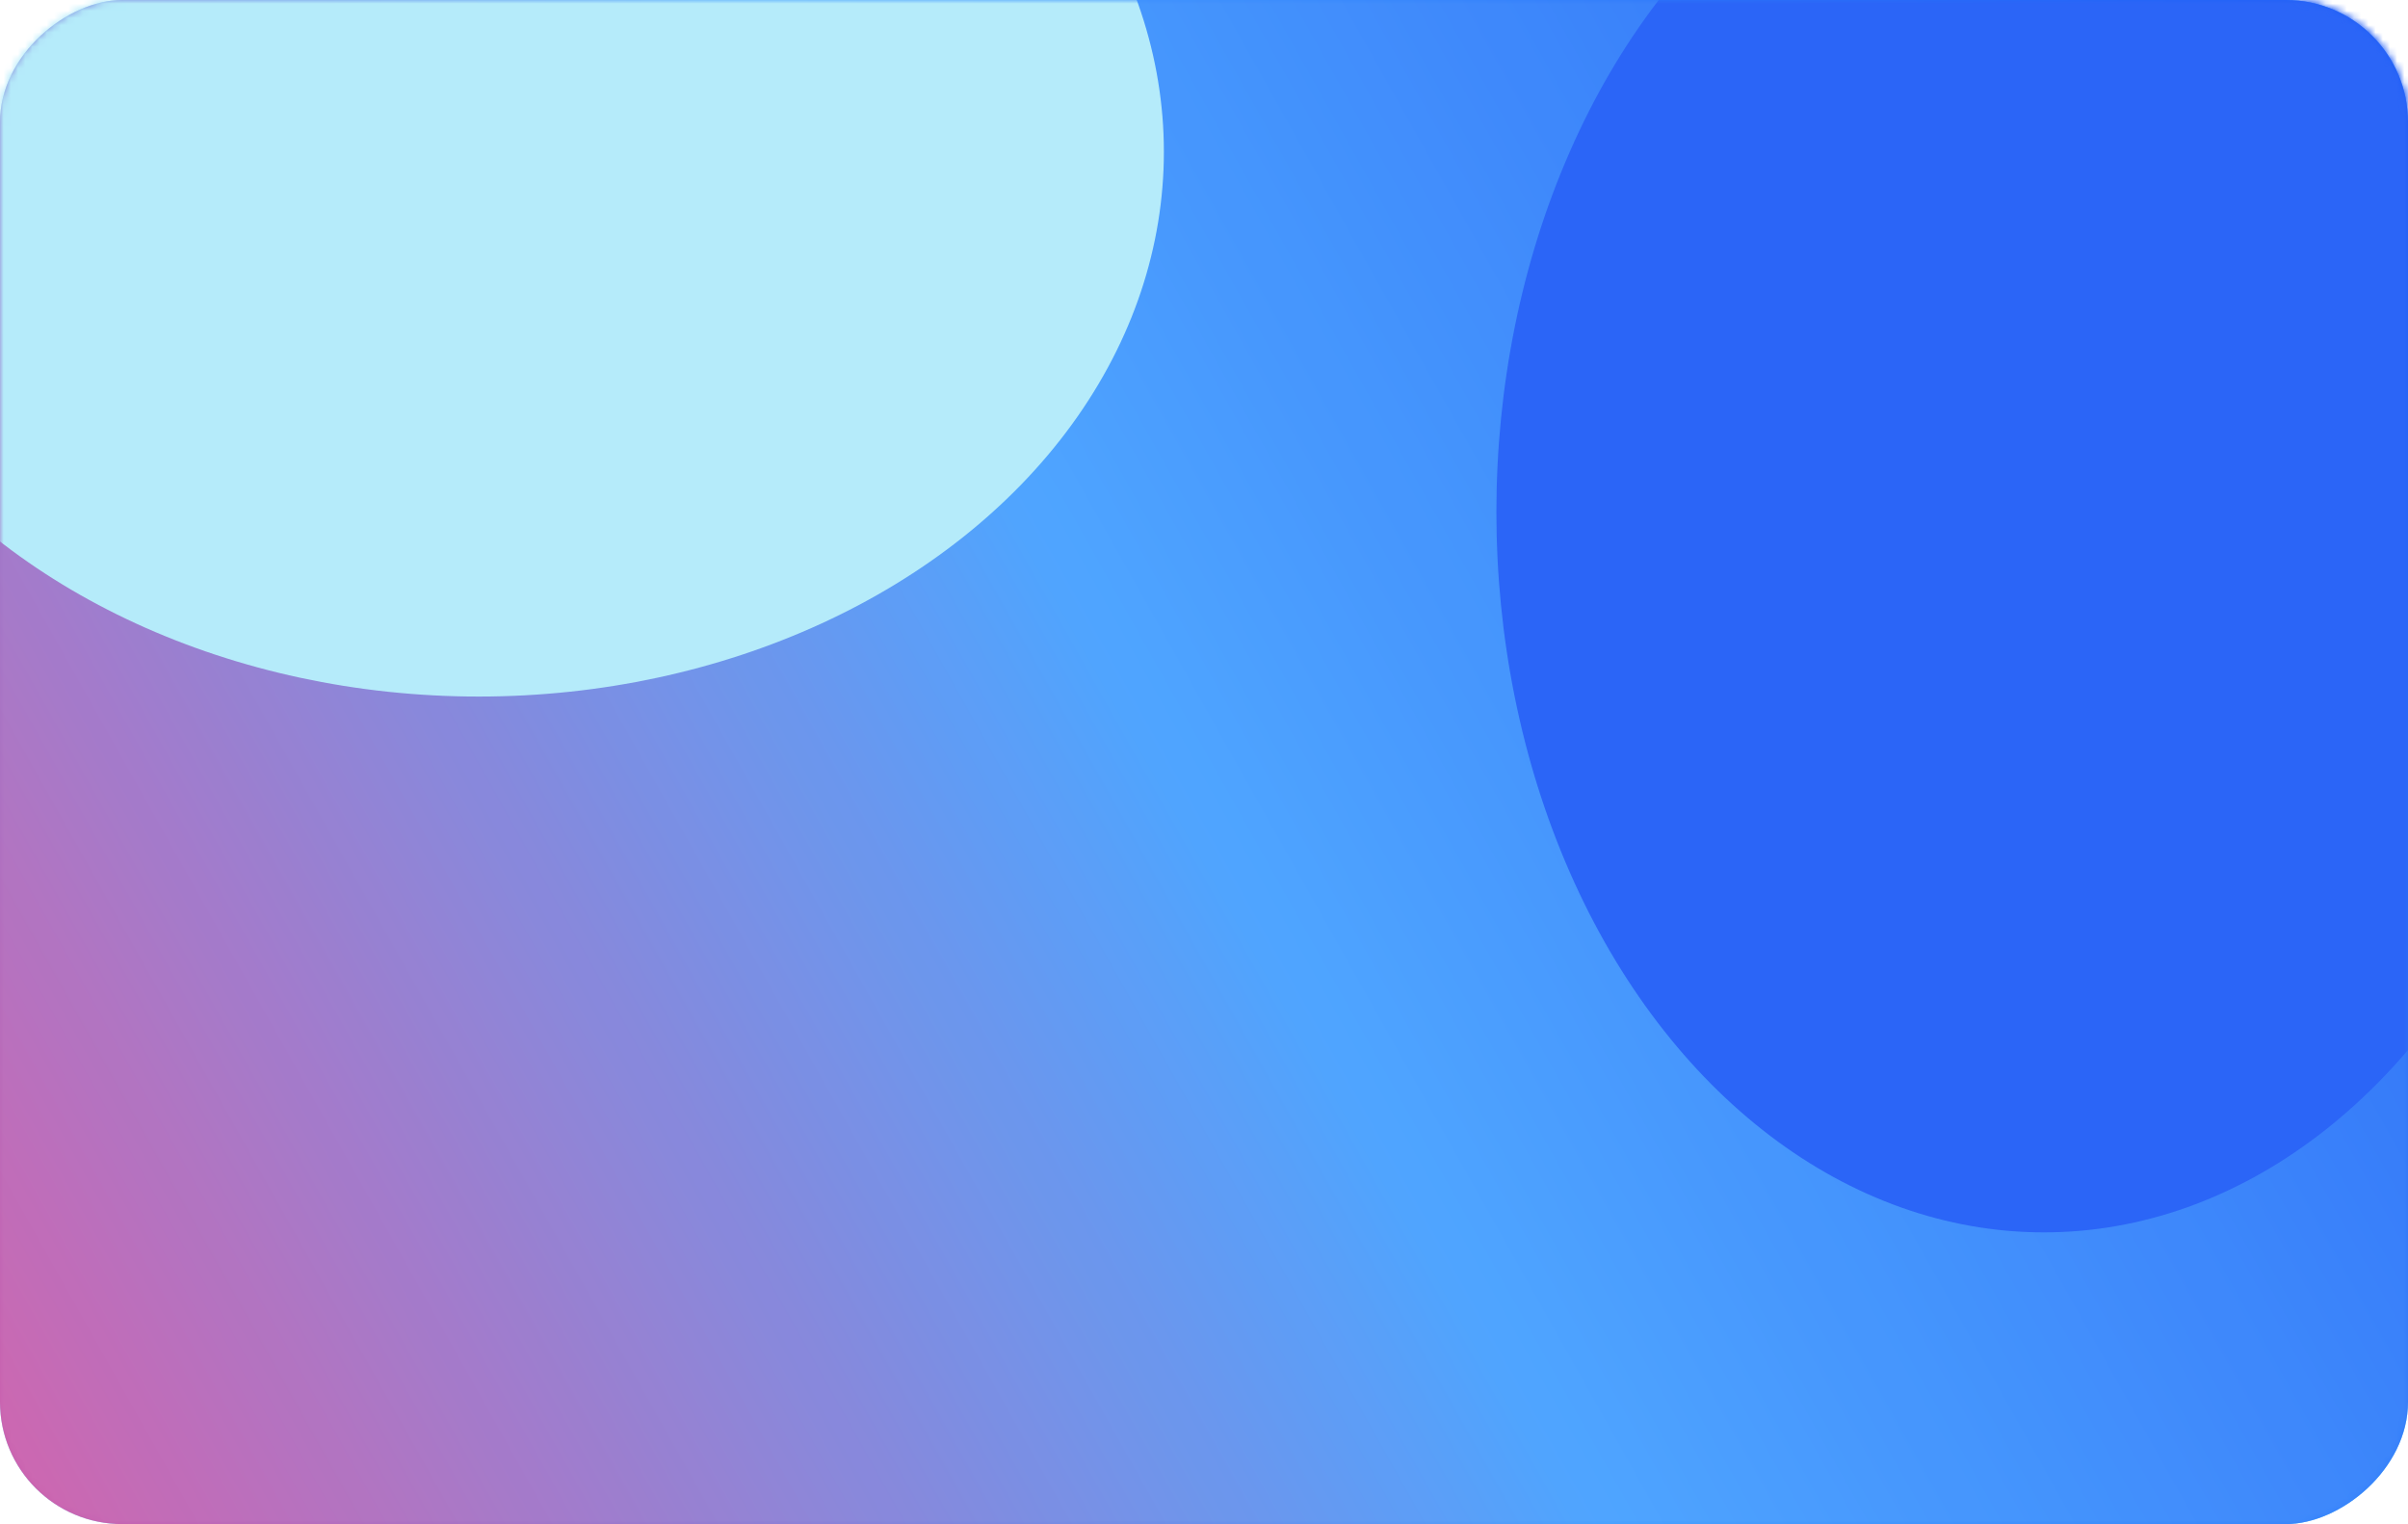 <svg width="335" height="212" viewBox="0 0 335 212" fill="none" xmlns="http://www.w3.org/2000/svg">
<rect x="335" width="212" height="335" rx="17" transform="rotate(90 335 0)" fill="url(#paint0_linear_1_243)" fill-opacity="0.8" style="mix-blend-mode:soft-light"/>
<rect x="335" width="212" height="335" rx="17" transform="rotate(90 335 0)" fill="url(#paint1_linear_1_243)"/>
<mask id="mask0_1_243" style="mask-type:alpha" maskUnits="userSpaceOnUse" x="0" y="0" width="335" height="212">
<rect x="335" width="212" height="335" rx="17" transform="rotate(90 335 0)" fill="url(#paint2_linear_1_243)" fill-opacity="0.8"/>
<rect x="335" width="212" height="335" rx="17" transform="rotate(90 335 0)" fill="url(#paint3_linear_1_243)"/>
</mask>
<g mask="url(#mask0_1_243)">
<g filter="url(#filter0_f_1_243)">
<ellipse cx="284.351" cy="71.219" rx="100.203" ry="76.173" transform="rotate(90 284.351 71.219)" fill="#1C5AF6"/>
</g>
<g filter="url(#filter1_f_1_243)">
<ellipse cx="66.601" cy="21.117" rx="75.773" ry="95.316" transform="rotate(90 66.601 21.117)" fill="#B0EAFA"/>
</g>
<g filter="url(#filter2_b_1_243)">
<rect x="335" width="212" height="335" rx="17" transform="rotate(90 335 0)" fill="white" fill-opacity="0.07" style="mix-blend-mode:soft-light"/>
</g>
</g>
<defs>
<filter id="filter0_f_1_243" x="134.178" y="-102.984" width="300.345" height="348.406" filterUnits="userSpaceOnUse" color-interpolation-filters="sRGB">
<feFlood flood-opacity="0" result="BackgroundImageFix"/>
<feBlend mode="normal" in="SourceGraphic" in2="BackgroundImageFix" result="shape"/>
<feGaussianBlur stdDeviation="37" result="effect1_foregroundBlur_1_243"/>
</filter>
<filter id="filter1_f_1_243" x="-152.714" y="-178.656" width="438.631" height="399.547" filterUnits="userSpaceOnUse" color-interpolation-filters="sRGB">
<feFlood flood-opacity="0" result="BackgroundImageFix"/>
<feBlend mode="normal" in="SourceGraphic" in2="BackgroundImageFix" result="shape"/>
<feGaussianBlur stdDeviation="62" result="effect1_foregroundBlur_1_243"/>
</filter>
<filter id="filter2_b_1_243" x="-40" y="-40" width="415" height="292" filterUnits="userSpaceOnUse" color-interpolation-filters="sRGB">
<feFlood flood-opacity="0" result="BackgroundImageFix"/>
<feGaussianBlur in="BackgroundImageFix" stdDeviation="20"/>
<feComposite in2="SourceAlpha" operator="in" result="effect1_backgroundBlur_1_243"/>
<feBlend mode="normal" in="SourceGraphic" in2="effect1_backgroundBlur_1_243" result="shape"/>
</filter>
<linearGradient id="paint0_linear_1_243" x1="535.406" y1="5.583" x2="345.664" y2="322.247" gradientUnits="userSpaceOnUse">
<stop stop-color="#55C0F7"/>
<stop offset="1" stop-color="#A8E8FA"/>
</linearGradient>
<linearGradient id="paint1_linear_1_243" x1="341.625" y1="4.786" x2="530.624" y2="341.176" gradientUnits="userSpaceOnUse">
<stop stop-color="#1B5CF6"/>
<stop offset="0.503" stop-color="#429EFF"/>
<stop offset="1" stop-color="#CB5BAA"/>
</linearGradient>
<linearGradient id="paint2_linear_1_243" x1="535.406" y1="5.583" x2="345.664" y2="322.247" gradientUnits="userSpaceOnUse">
<stop stop-color="#55C0F7"/>
<stop offset="1" stop-color="#A8E8FA"/>
</linearGradient>
<linearGradient id="paint3_linear_1_243" x1="341.625" y1="4.786" x2="530.624" y2="341.176" gradientUnits="userSpaceOnUse">
<stop stop-color="#1B5CF6"/>
<stop offset="0.503" stop-color="#429EFF"/>
<stop offset="0.891" stop-color="#D33BA7"/>
</linearGradient>
</defs>
</svg>
